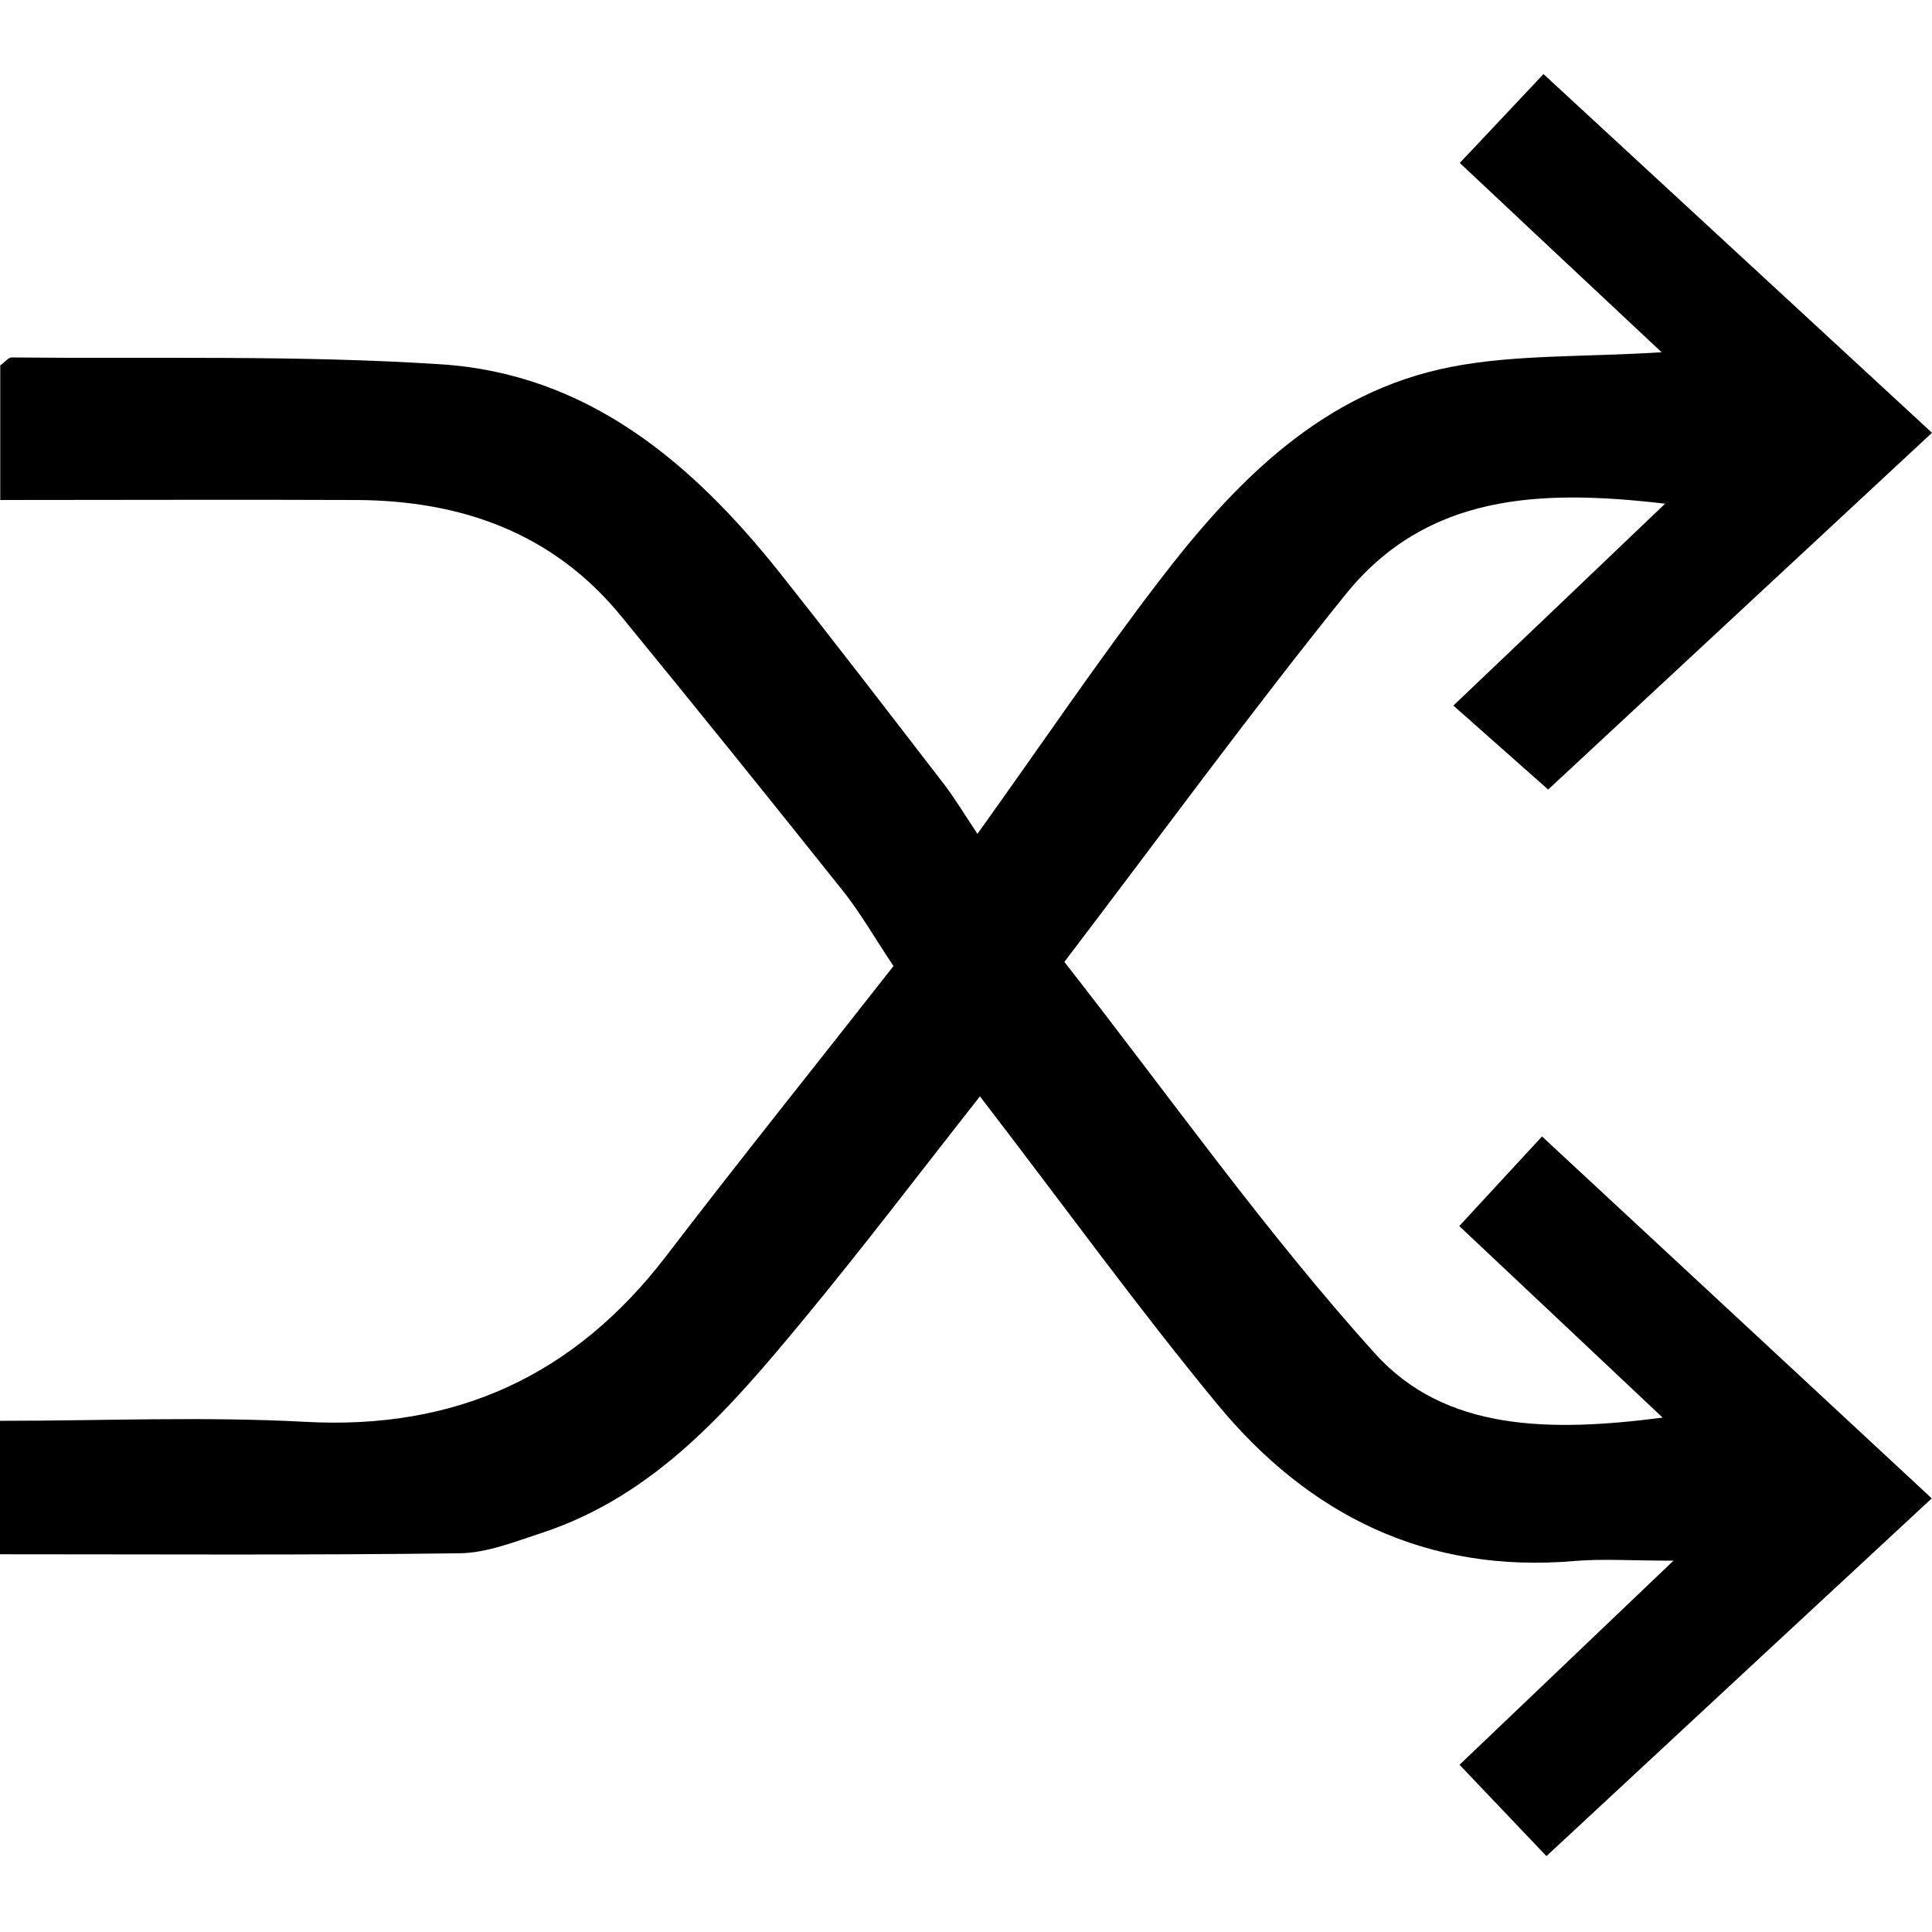 <svg width="500" height="500" viewBox="0 0 500 500" fill="none" xmlns="http://www.w3.org/2000/svg">
<path d="M253.664 283.663C238.116 303.416 223.334 322.914 207.723 341.774C188.926 364.458 169.683 387.015 140.245 396.7C133.236 398.994 125.972 401.925 118.835 401.988C79.712 402.498 40.525 402.243 0 402.243V367.708C26.316 367.708 52.695 366.561 78.884 367.963C117.943 370.129 148.592 356.047 172.295 325.208C191.411 300.23 211.1 275.698 231.235 250.02C226.265 242.564 222.633 236.193 218.173 230.585C199.184 206.755 180.069 183.051 160.762 159.475C143.112 137.875 119.345 129.528 92.201 129.4C61.998 129.273 31.732 129.4 0.064 129.4V94.546C1.338 93.654 2.166 92.507 2.995 92.507C40.079 92.889 77.291 91.87 114.247 94.291C151.969 96.776 179.049 119.651 201.669 148.07C216.07 166.23 230.152 184.581 244.297 202.931C247.037 206.5 249.395 210.45 252.963 215.803C270.294 191.59 284.567 170.435 300.115 150.172C319.804 124.494 342.36 101.364 375.685 94.928C392.124 91.743 409.265 92.443 430.037 91.169C411.877 74.156 395.82 59.119 377.788 42.169C384.669 34.906 391.169 27.96 399.452 19.167C433.287 50.389 465.911 80.528 500 112.005C466.484 143.163 433.988 173.366 400.663 204.333C392.316 196.942 385.052 190.506 376.131 182.605C395.629 164.063 412.514 147.942 430.929 130.356C398.433 126.533 369.186 127.807 348.159 153.932C323.882 184.071 301.007 215.357 275.456 248.936C302.982 284.109 327.514 318.899 355.868 350.313C374.028 370.448 401.172 370.639 430.292 366.879C412.005 349.612 395.247 333.873 377.66 317.306C385.561 308.768 391.806 301.95 399.07 294.113C433.478 326.036 465.974 356.238 499.936 387.779C466.675 418.619 434.497 448.503 400.217 480.362C392.379 472.143 385.498 464.879 377.724 456.723C396.075 439.2 412.96 423.143 433.095 403.9C422.136 403.9 414.872 403.39 407.735 403.964C369.313 407.341 338.728 392.176 314.961 363.311C294.316 338.27 275.264 311.89 253.6 283.727L253.664 283.663Z" fill="black"/>
</svg>
